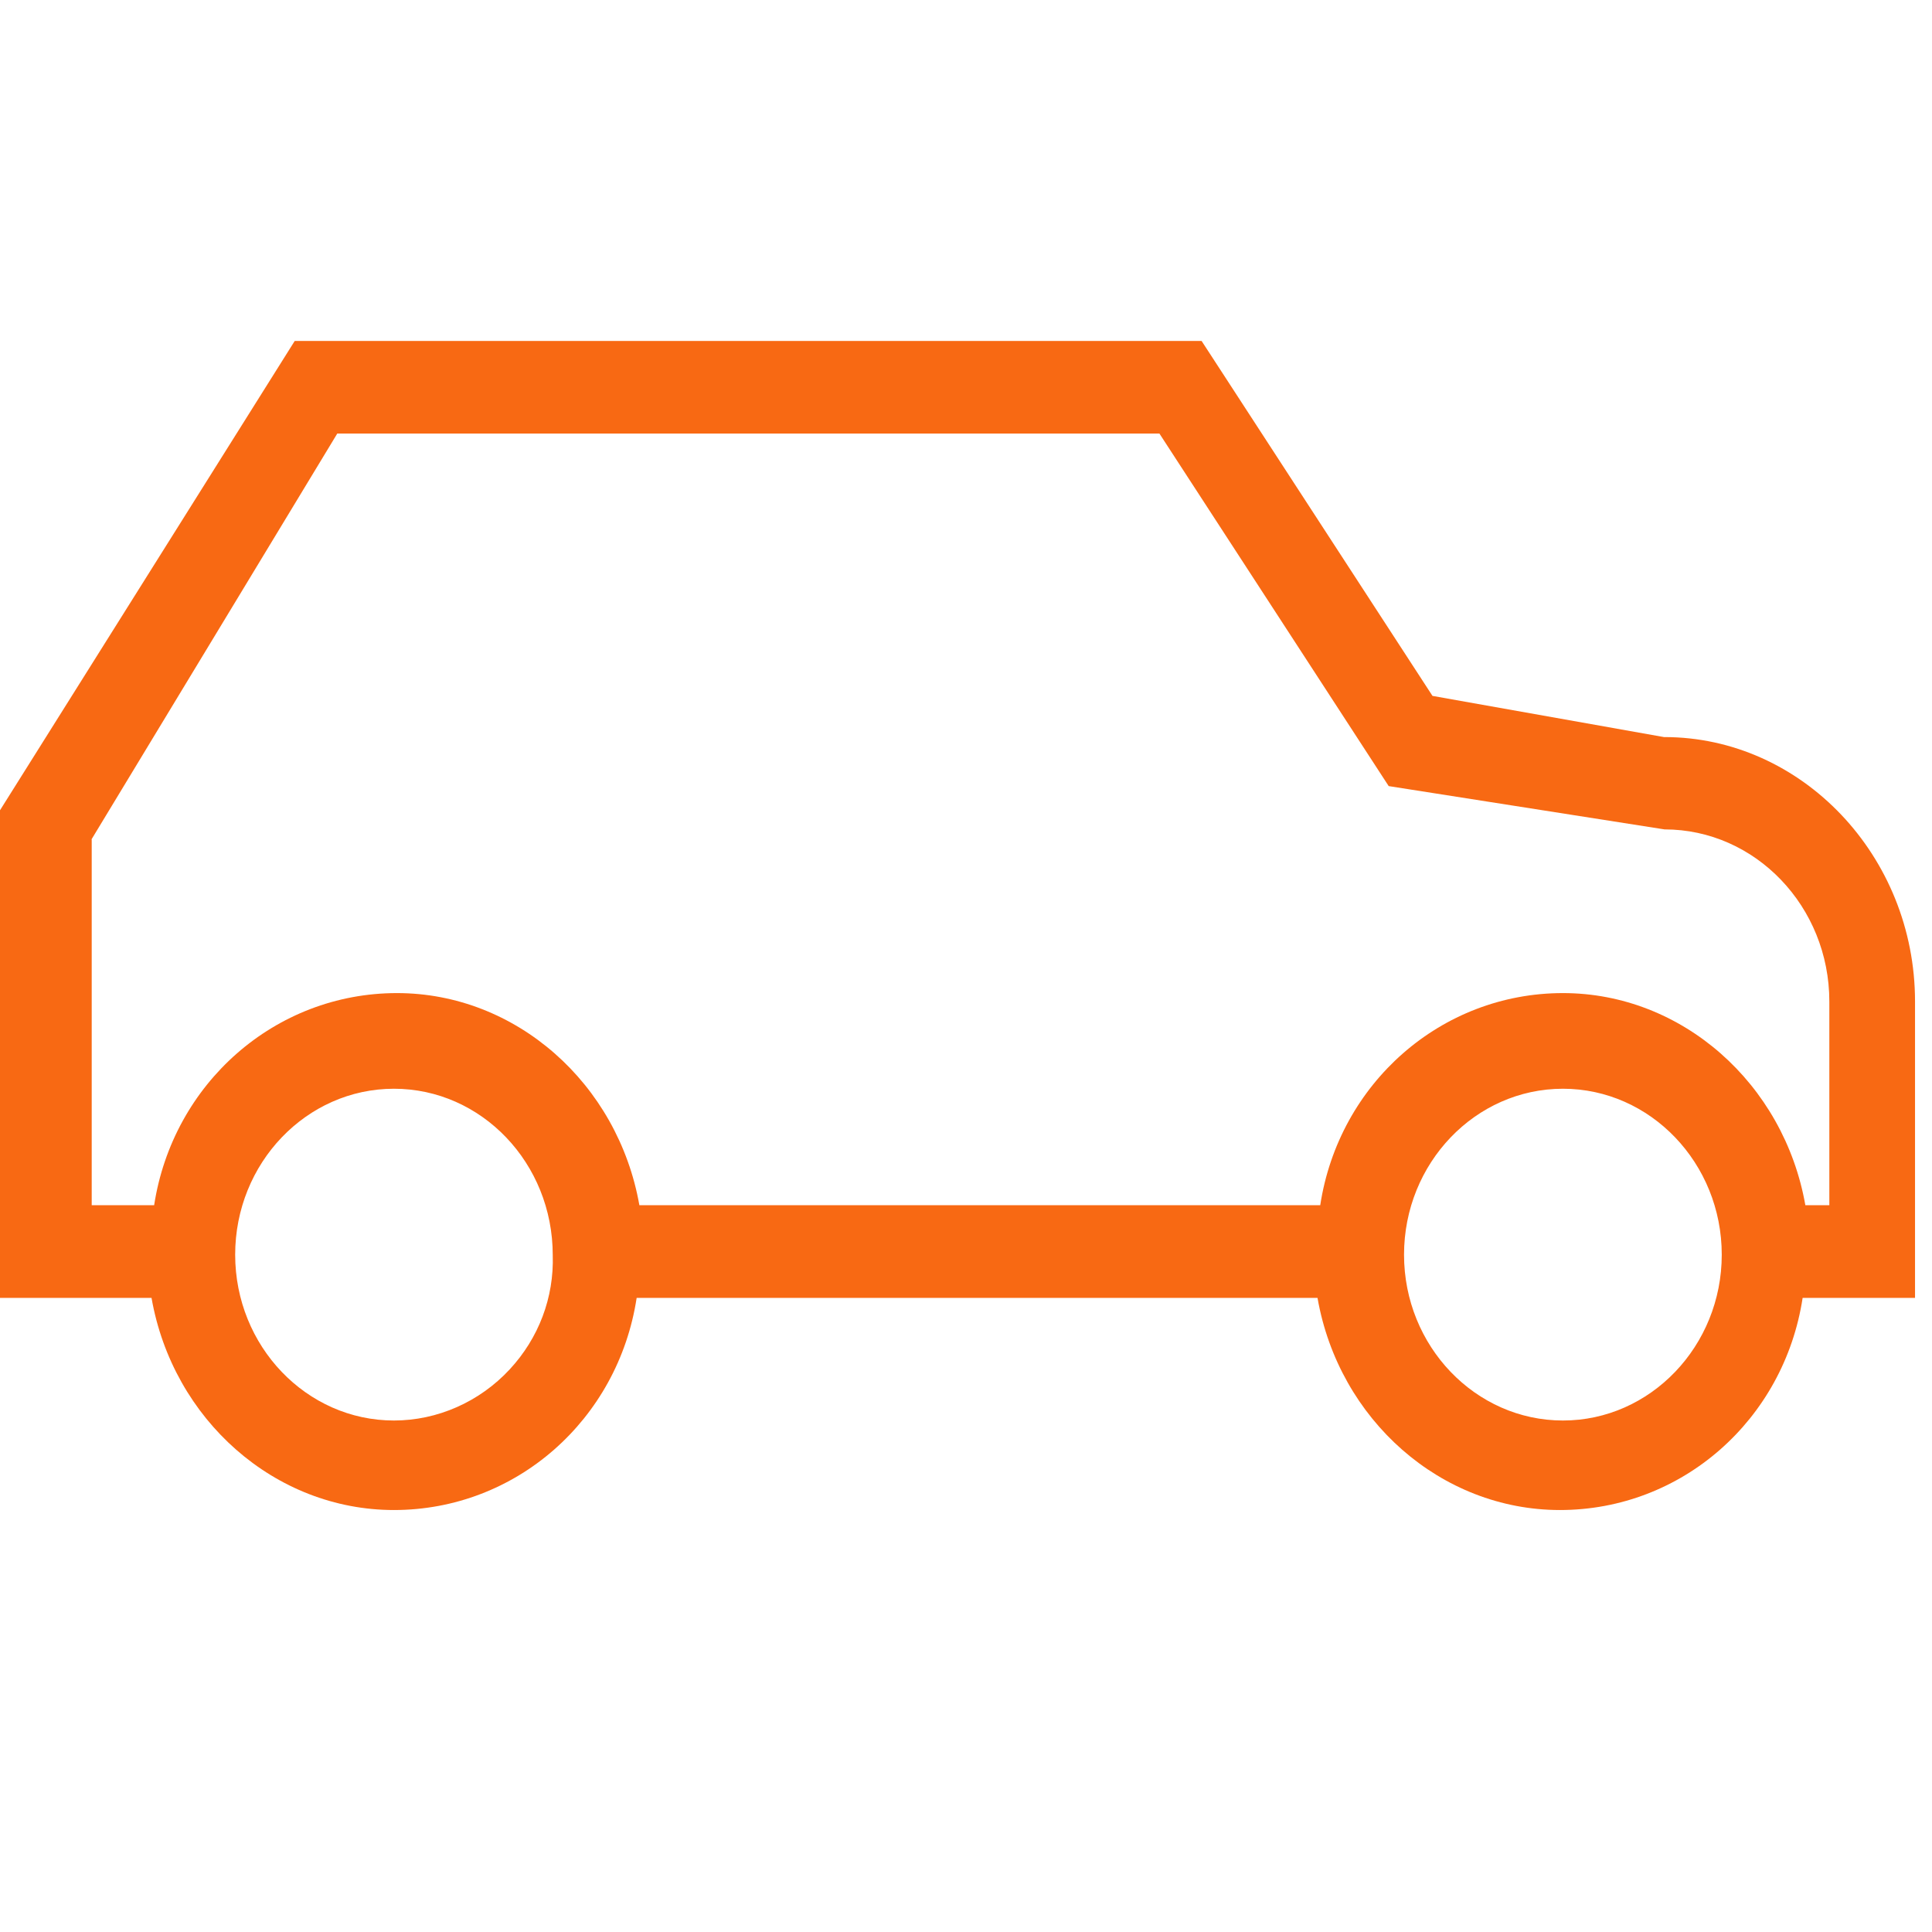 <?xml version="1.0" encoding="UTF-8"?>
<svg width="51px" height="51px" viewBox="0 0 51 51" version="1.1" xmlns="http://www.w3.org/2000/svg" xmlns:xlink="http://www.w3.org/1999/xlink">
    <!-- Generator: Sketch 41 (35326) - http://www.bohemiancoding.com/sketch -->
    <title>Artboard</title>
    <desc>Created with Sketch.</desc>
    <defs></defs>
    <g id="Page-1" stroke="none" stroke-width="1" fill="none" fill-rule="evenodd">
        <g id="Artboard" fill="#F86913">
            <path d="M2.417,22.155 L8.903,11.445 L30.606,11.445 L36.658,20.751 L43.939,21.894 C46.339,21.894 48.29,23.932 48.29,26.438 L48.29,31.815 L47.657,31.815 C47.09,28.6 44.398,26.215 41.258,26.215 C38.038,26.215 35.343,28.6 34.851,31.815 L16.878,31.815 C16.311,28.6 13.619,26.215 10.479,26.215 C7.259,26.215 4.564,28.6 4.069,31.815 L2.421,31.815 L2.421,22.166 L2.417,22.155 Z M10.399,28.74 C12.712,28.74 14.591,30.706 14.591,33.132 C14.627,34.249 14.222,35.321 13.456,36.147 C12.658,37.008 11.545,37.498 10.399,37.498 C8.087,37.498 6.208,35.532 6.208,33.121 C6.208,30.706 8.087,28.74 10.399,28.74 L10.399,28.74 Z M41.258,28.74 C43.567,28.74 45.45,30.706 45.45,33.121 C45.45,35.532 43.567,37.498 41.258,37.498 C38.945,37.498 37.063,35.532 37.063,33.121 C37.063,30.706 38.945,28.74 41.258,28.74 L41.258,28.74 Z M43.936,19.457 L43.925,19.457 L37.814,18.37 L31.719,9 L7.78,9 L0,21.389 L0,34.261 L4,34.261 C4.564,37.479 7.259,39.861 10.399,39.861 C13.619,39.861 16.315,37.479 16.806,34.261 L34.779,34.261 C35.343,37.479 38.038,39.861 41.179,39.861 C44.398,39.861 47.094,37.479 47.585,34.261 L50.552,34.261 L50.552,26.438 C50.552,22.589 47.556,19.457 43.936,19.457 L43.936,19.457 Z" id="Fill-621"></path>
        </g>
    </g>
</svg>